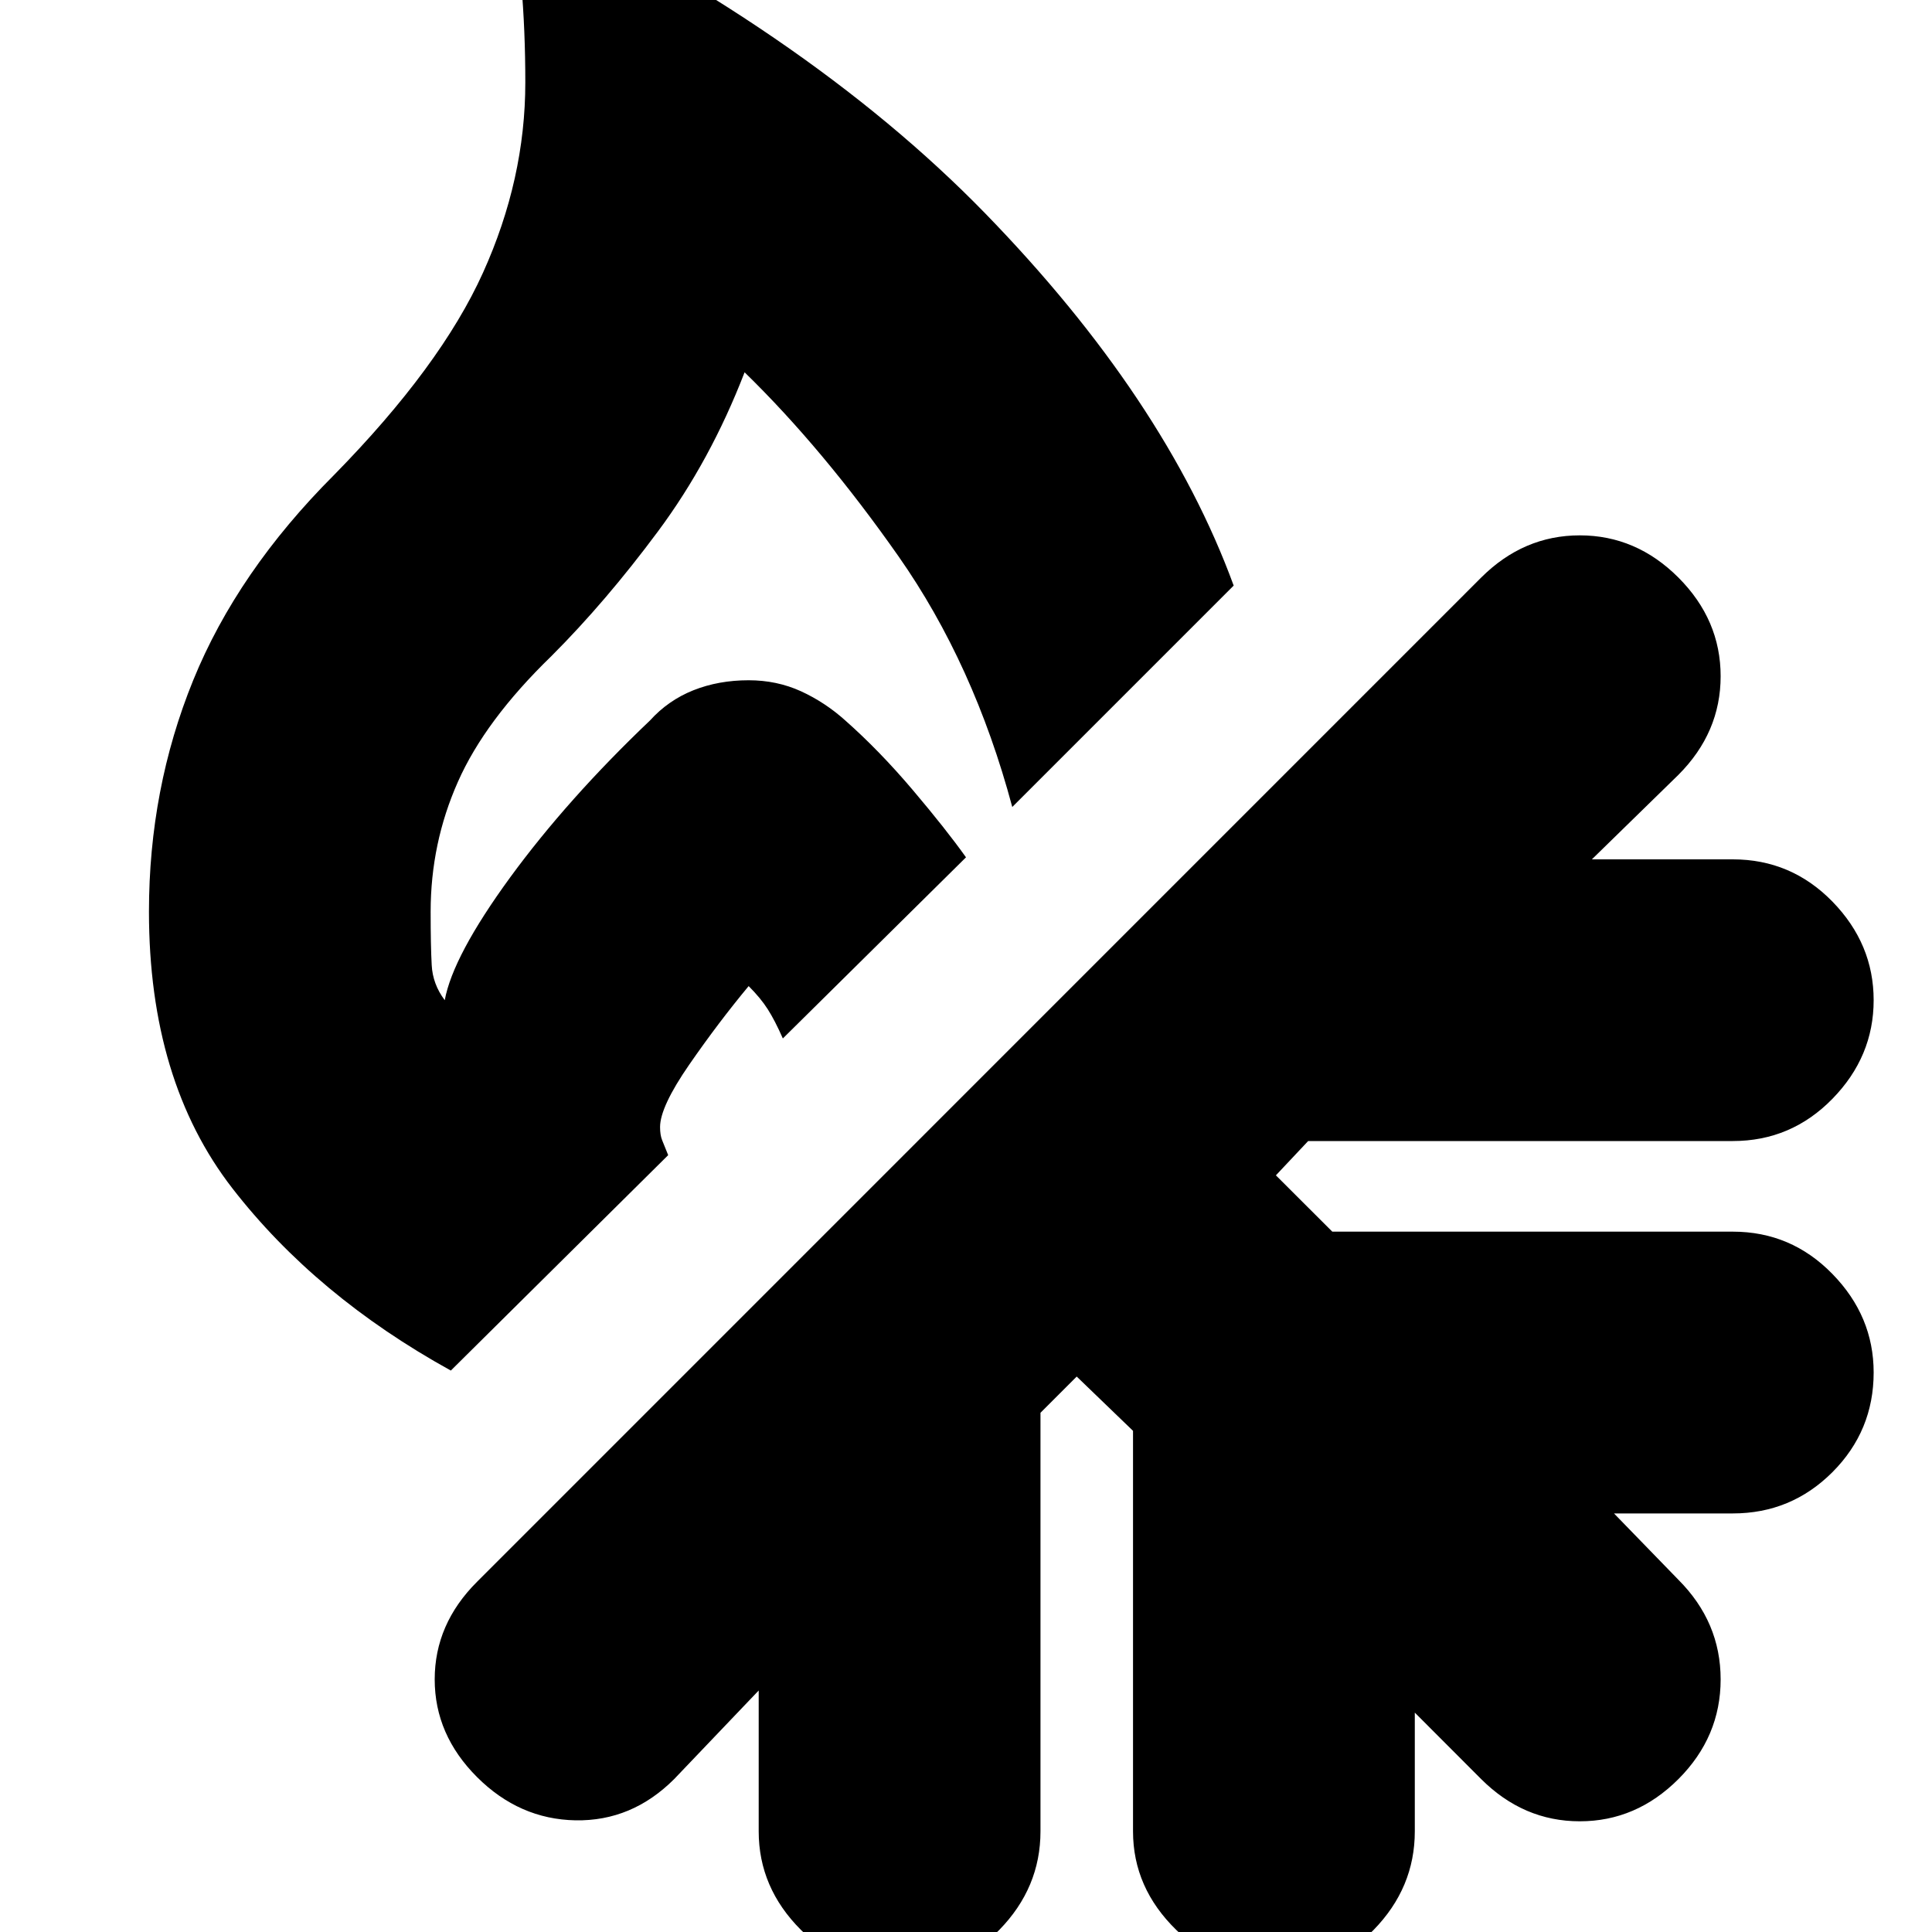 <svg xmlns="http://www.w3.org/2000/svg" height="20" width="20"><path d="M9.312 20.417q-.583 0-1.02-.438-.438-.437-.438-1.021V17.5l-.875.917q-.437.437-1.021.427-.583-.011-1.02-.448-.438-.438-.438-1.011t.438-1.01L15.333 5.979q.438-.437 1.021-.437.584 0 1.021.437.437.438.437 1.021t-.437 1.021l-.896.875h1.459q.604 0 1.031.437.427.438.427 1.021 0 .584-.427 1.021-.427.437-1.031.437h-4.396l-.334.355.584.583h4.146q.604 0 1.031.438.427.437.427 1.02 0 .604-.427 1.032-.427.427-1.031.427h-1.23l.667.687q.437.438.437 1.031 0 .594-.437 1.032-.437.437-1.021.437-.583 0-1.021-.437l-.687-.688v1.229q0 .584-.427 1.021-.427.438-1.031.438-.563 0-1.011-.438-.448-.437-.448-1.021v-4.146l-.583-.562-.375.375v4.333q0 .584-.427 1.021-.427.438-1.032.438Zm-4.645-6.229q-1.396-.771-2.261-1.886-.864-1.114-.864-2.864 0-1.271.458-2.396t1.458-2.125Q4.562 3.792 5 2.823q.438-.969.438-1.969 0-.542-.042-1.021-.042-.479-.188-1.041 3.125 1.5 4.99 3.416 1.864 1.917 2.573 3.854l-2.292 2.292q-.396-1.479-1.177-2.594-.781-1.114-1.594-1.906-.354.917-.896 1.646-.541.729-1.104 1.292-.687.666-.968 1.302-.282.635-.282 1.344 0 .354.011.552.01.198.135.364.084-.458.677-1.271.594-.812 1.448-1.625.188-.208.448-.312.261-.104.573-.104.292 0 .542.114.25.115.458.302.354.313.698.719.344.406.552.698L8.104 10.75q-.083-.188-.156-.302-.073-.115-.198-.24-.312.375-.615.813-.302.437-.302.646 0 .083.021.135l.063.156Z"/></svg>